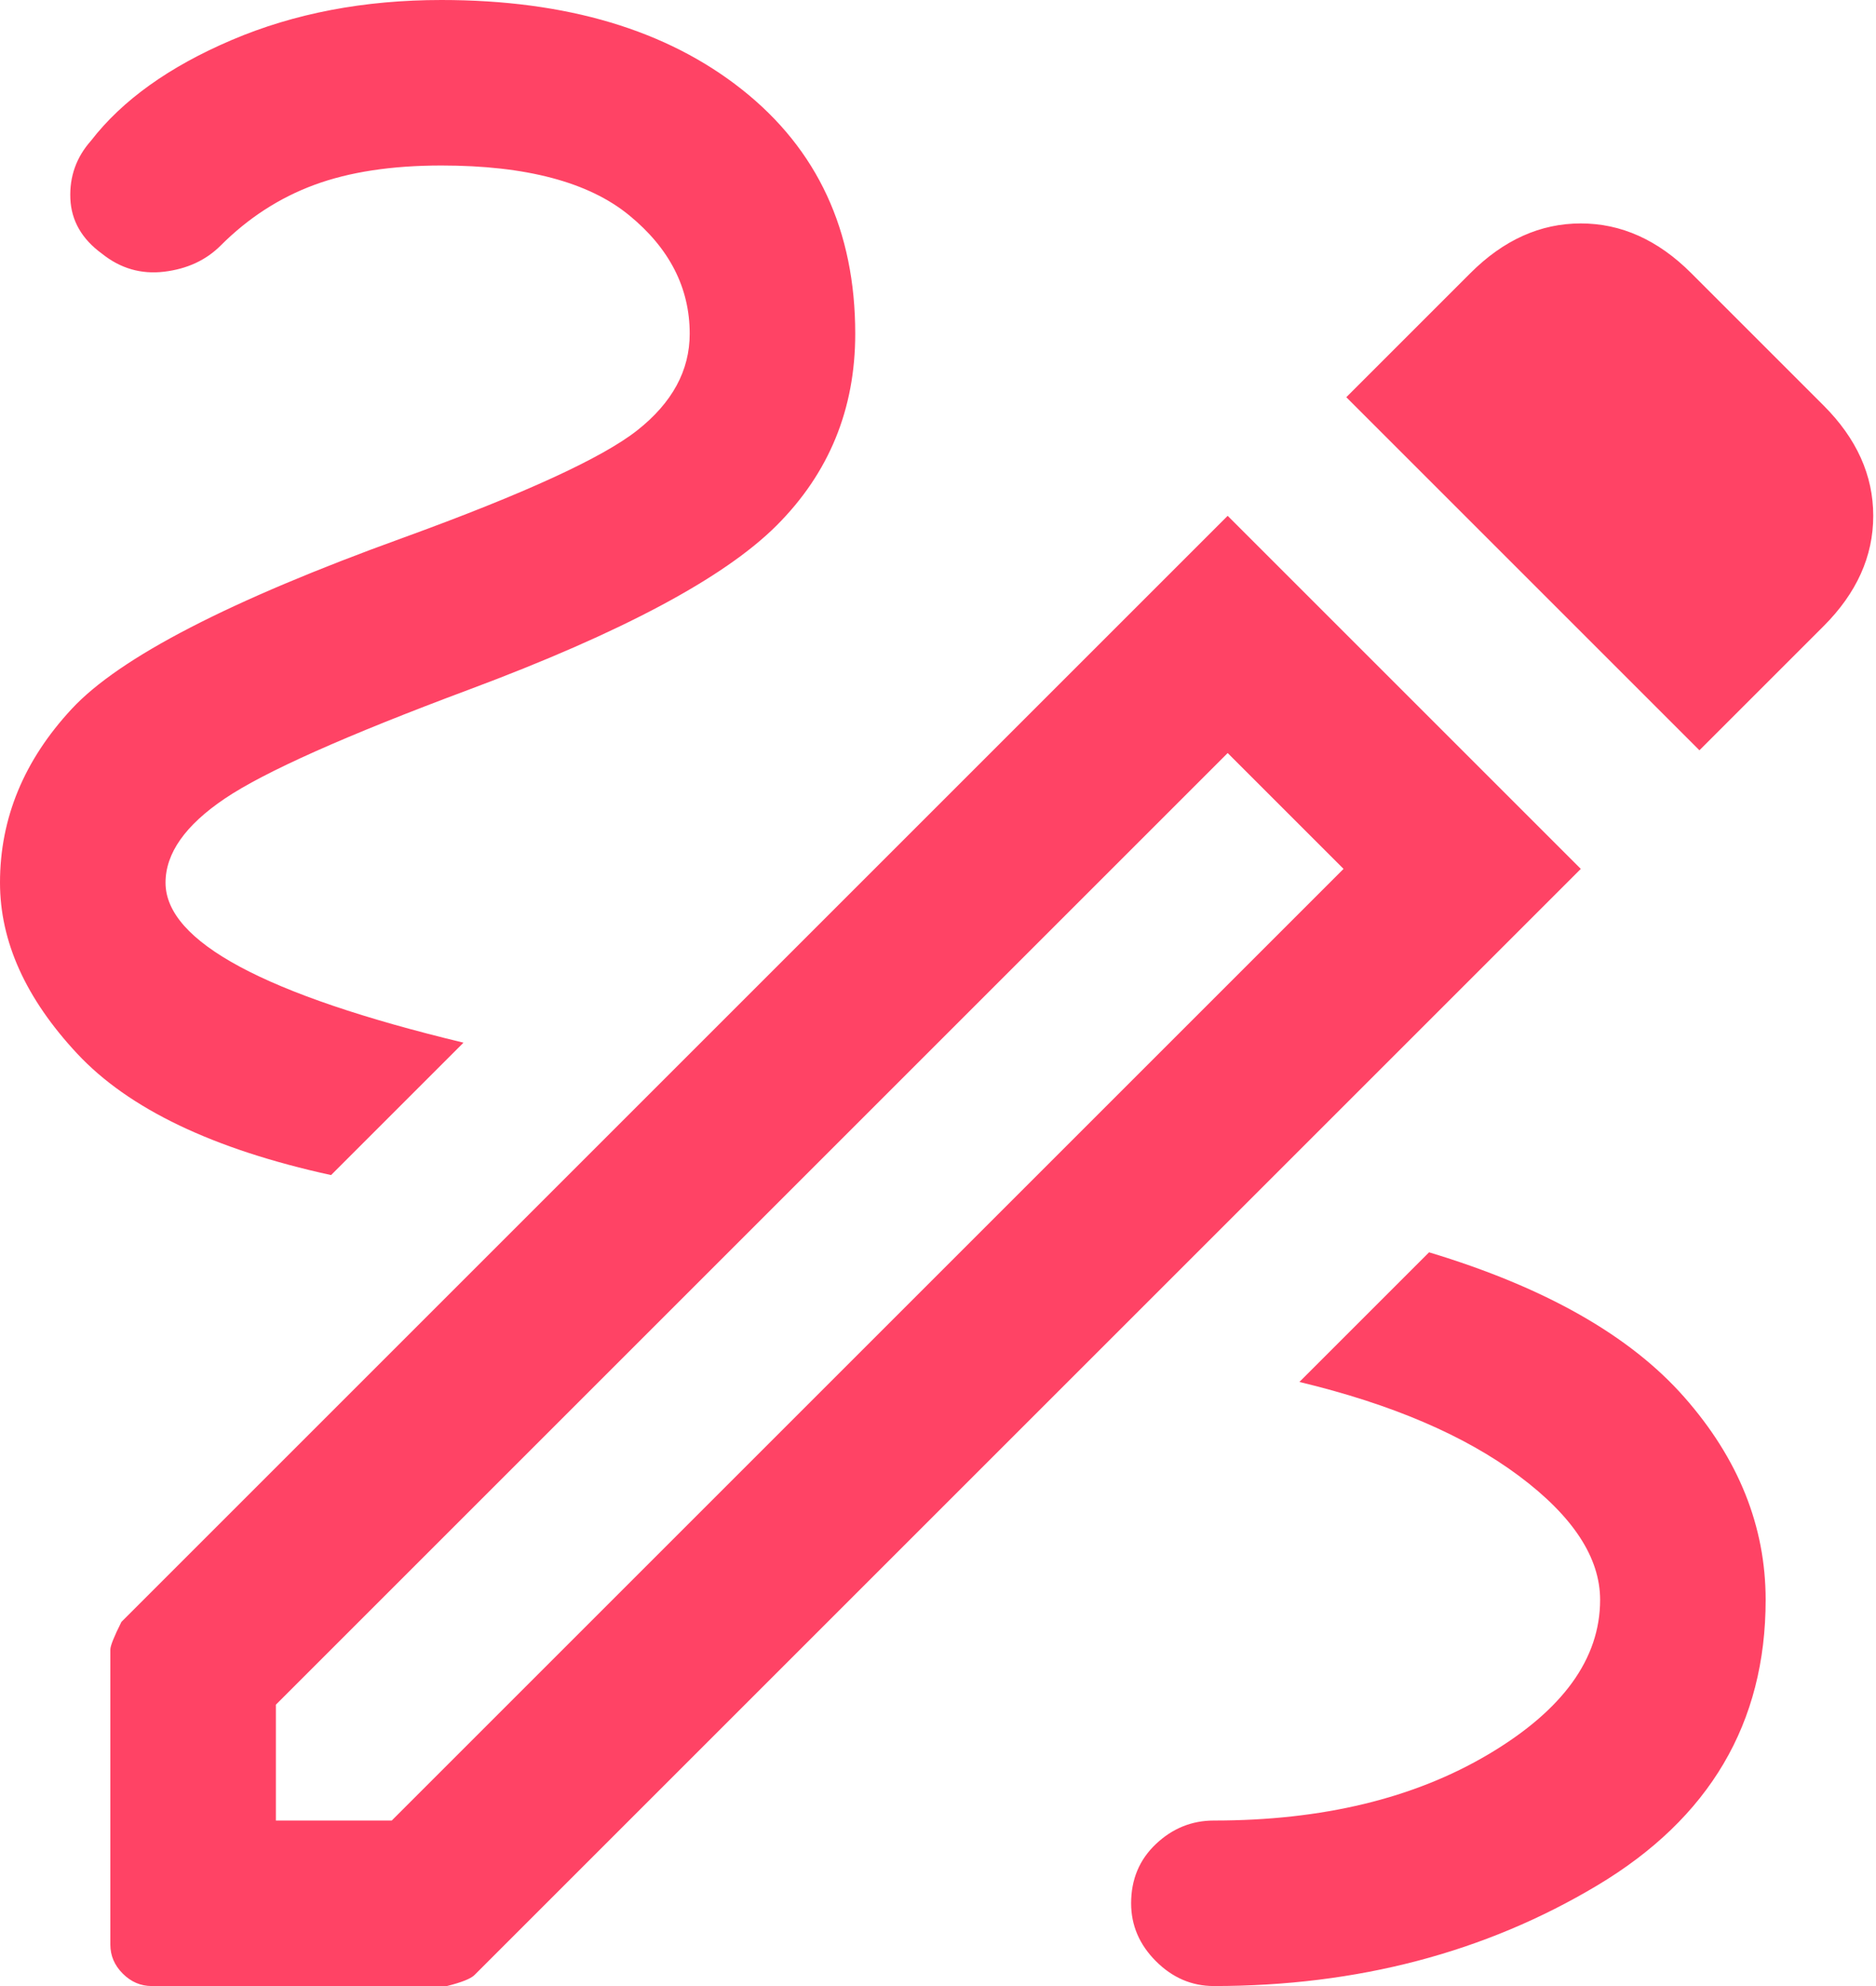 <svg width="170" height="180" viewBox="0 0 170 180" fill="none" xmlns="http://www.w3.org/2000/svg">
<path d="M110 180C108 180 106.25 179.25 104.75 177.75C103.25 176.25 102.5 174.5 102.5 172.5C102.5 170.333 103.25 168.542 104.75 167.125C106.25 165.708 108 165 110 165C119.833 165 128.125 163 134.875 159C141.625 155 145 150.333 145 145C145 141.167 142.542 137.417 137.625 133.75C132.708 130.083 126.083 127.25 117.75 125.25L129.5 113.5C140 116.667 147.708 121.042 152.625 126.625C157.542 132.208 160 138.333 160 145C160 156.167 154.917 164.792 144.75 170.875C134.583 176.958 123 180 110 180ZM30 106.5C19.333 104.167 11.667 100.5 7 95.5C2.333 90.5 0 85.333 0 80C0 74.167 2.167 68.917 6.5 64.25C10.833 59.583 20.833 54.417 36.5 48.75C47.5 44.75 54.583 41.5 57.75 39C60.917 36.5 62.5 33.583 62.5 30.25C62.5 26.083 60.667 22.5 57 19.5C53.333 16.5 47.667 15 40 15C35.5 15 31.667 15.583 28.5 16.75C25.333 17.917 22.5 19.75 20 22.25C18.667 23.583 16.958 24.375 14.875 24.625C12.792 24.875 10.917 24.333 9.25 23C7.417 21.667 6.458 20 6.375 18C6.292 16 6.917 14.25 8.25 12.75C11.083 9.083 15.333 6.042 21 3.625C26.667 1.208 33 0 40 0C51.333 0 60.417 2.708 67.25 8.125C74.083 13.542 77.5 20.917 77.5 30.25C77.5 37.083 75.125 42.875 70.375 47.625C65.625 52.375 56.333 57.333 42.5 62.5C31.333 66.667 23.958 69.958 20.375 72.375C16.792 74.792 15 77.333 15 80C15 82.667 17.25 85.208 21.75 87.625C26.25 90.042 33 92.333 42 94.5L30 106.5ZM154 68L122 36L133.25 24.75C136.25 21.75 139.583 20.25 143.25 20.25C146.917 20.25 150.25 21.75 153.25 24.75L165.25 36.75C168.25 39.75 169.75 43.083 169.75 46.75C169.75 50.417 168.25 53.75 165.25 56.75L154 68ZM25 165H35.5L121.75 78.75L111.25 68.25L25 154.5V165ZM13.75 180C12.75 180 11.875 179.625 11.125 178.875C10.375 178.125 10 177.25 10 176.25V149.5C10 149.167 10.333 148.333 11 147L111.25 46.75L143.25 78.75L43 179C42.667 179.333 41.833 179.667 40.5 180H13.75Z" fill="#FF4365"/>
</svg>
